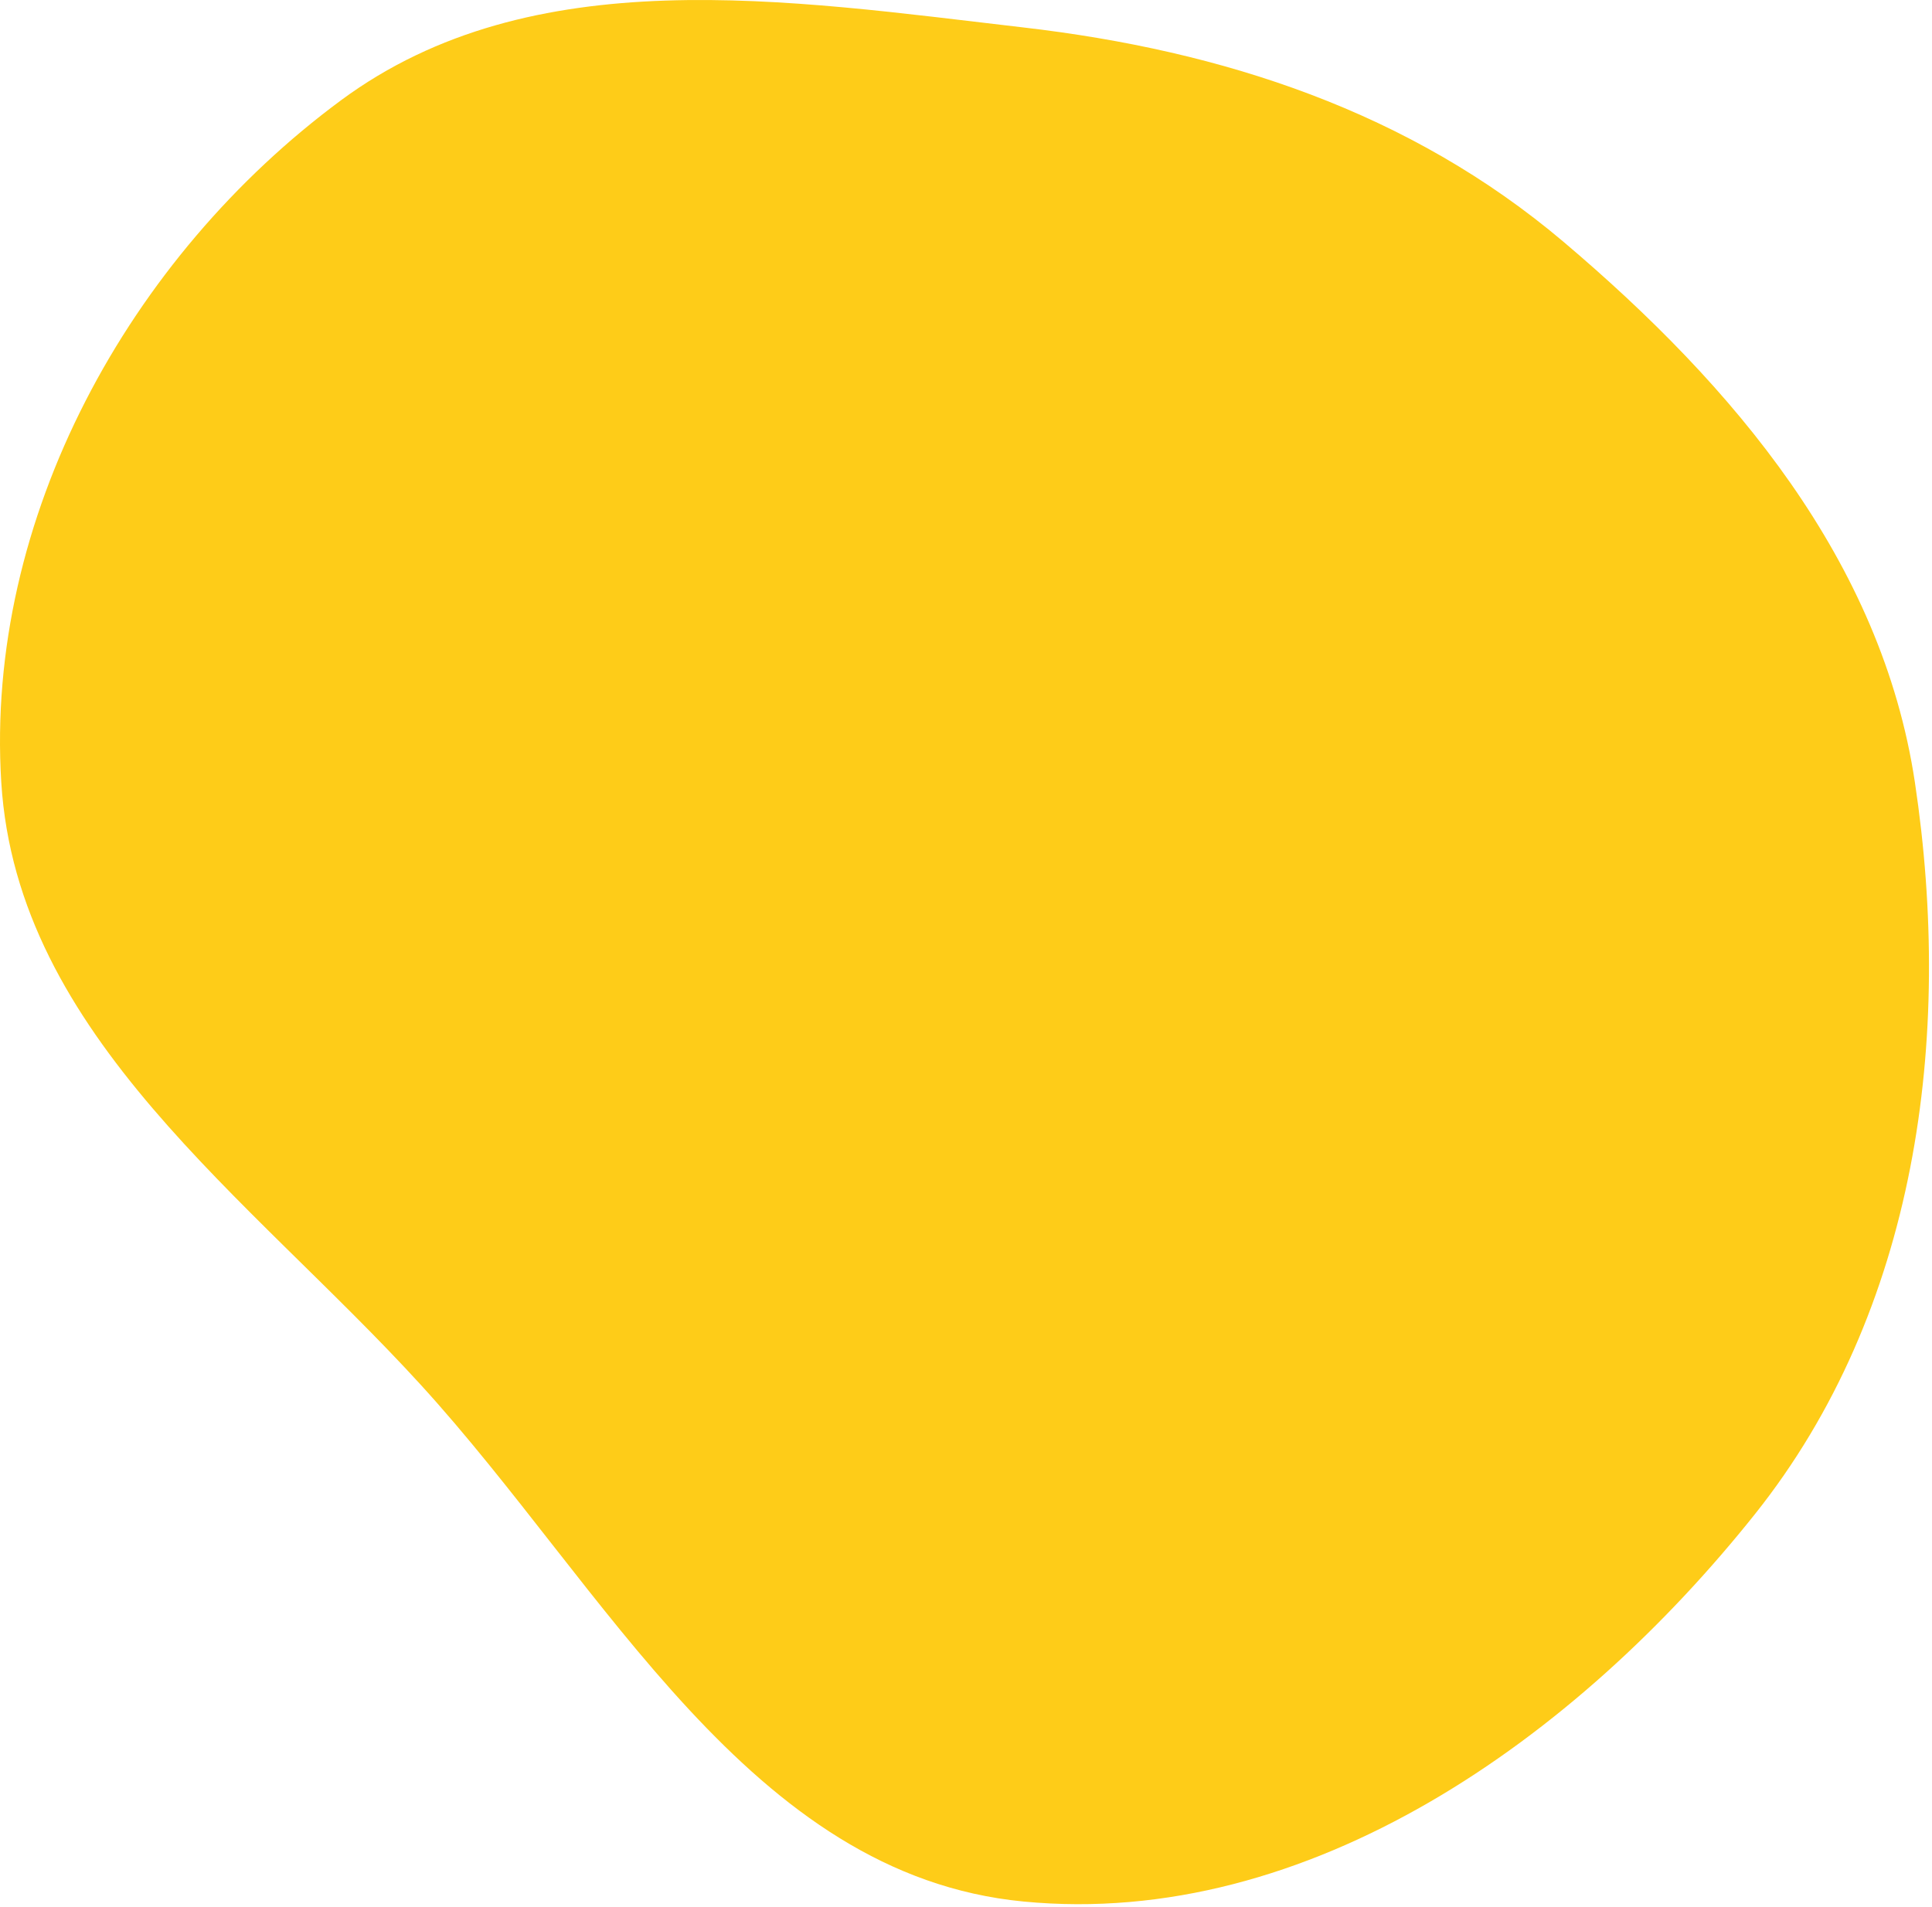 <svg width="620" height="612" viewBox="0 0 620 612" fill="none" xmlns="http://www.w3.org/2000/svg"> <path fill-rule="evenodd" clip-rule="evenodd" d="M328.389 8.807C392.608 16.256 452.449 35.875 501.789 77.649C556.485 123.958 603.839 180.182 614.505 251.05C626.903 333.419 615.128 420.74 563.236 485.897C505.863 557.935 420.053 619.178 328.389 610.303C240.515 601.796 194.527 509.637 135.002 444.437C79.953 384.14 5.447 332.54 0.404 251.05C-4.831 166.461 41.313 82.498 109.485 32.147C170.848 -13.174 252.612 0.018 328.389 8.807Z" fill="#FECC18"/> </svg>
